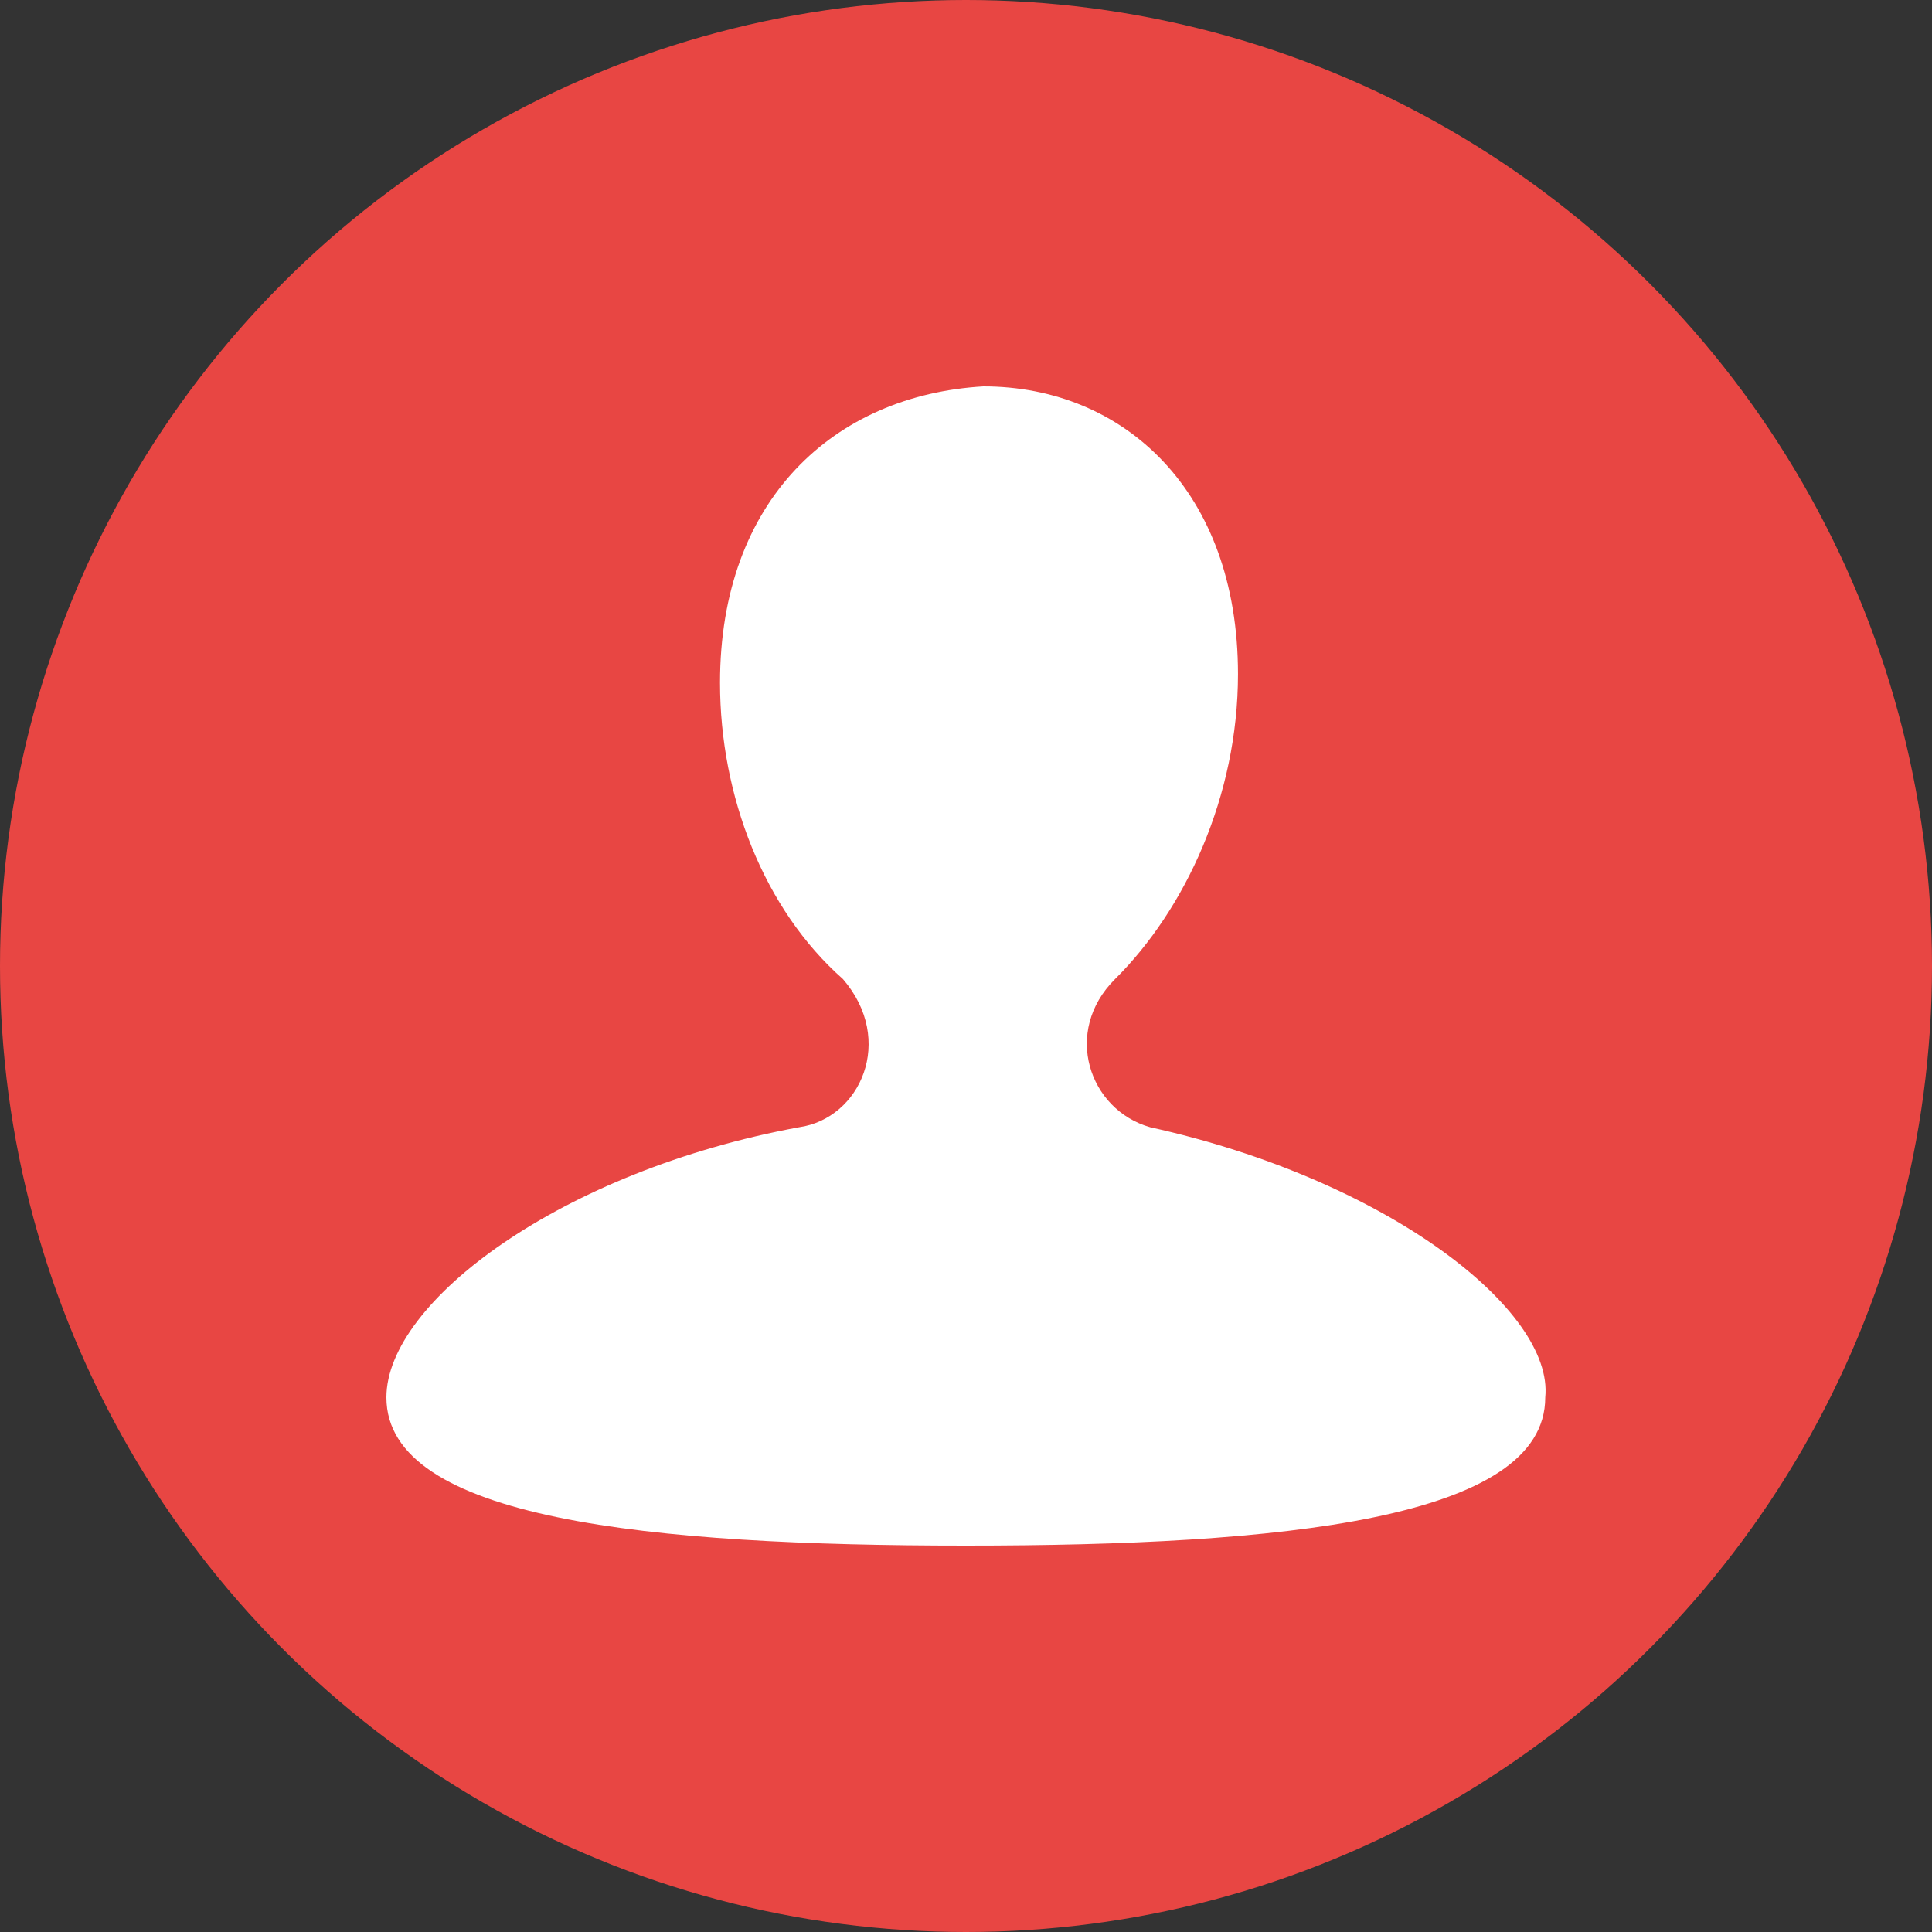 <?xml version="1.0" encoding="UTF-8"?>
<svg width="50px" height="50px" viewBox="0 0 50 50" version="1.1" xmlns="http://www.w3.org/2000/svg" xmlns:xlink="http://www.w3.org/1999/xlink">
    <rect x="0" y="0" width="50" height="50" fill="#333333" stroke="none"/>
    <!-- Generator: Sketch 57.1 (83088) - https://sketch.com -->
    <title>编组 25</title>
    <desc>Created with Sketch.</desc>
    <g id="xmind-图标" stroke="none" stroke-width="1" fill="none" fill-rule="evenodd">
        <g id="icon" transform="translate(-97, -691)">
            <g id="人像" transform="translate(97, 659)">
                <g id="编组-25" transform="translate(0, 32)">
                    <circle id="椭圆形" fill="#E84643" cx="25" cy="25" r="25"></circle>
                    <path d="M29.767,29.173 C28.177,28.722 27.495,26.692 28.858,25.338 C30.676,23.534 32.039,20.602 32.039,17.444 C32.039,12.707 29.085,10 25.45,10 C21.588,10.226 18.634,12.932 18.634,17.669 C18.634,20.602 19.77,23.534 21.815,25.338 L21.815,25.338 C23.178,26.917 22.269,28.947 20.679,29.173 C14.544,30.301 10,33.684 10,36.165 C10,39.323 16.816,40 24.996,40 C33.175,40 39.991,39.323 39.991,36.165 C40.219,33.91 35.902,30.526 29.767,29.173 Z" id="user" fill="#FFFFFF" fill-rule="nonzero"></path>
                </g>
            </g>
        </g>
    </g>
</svg>